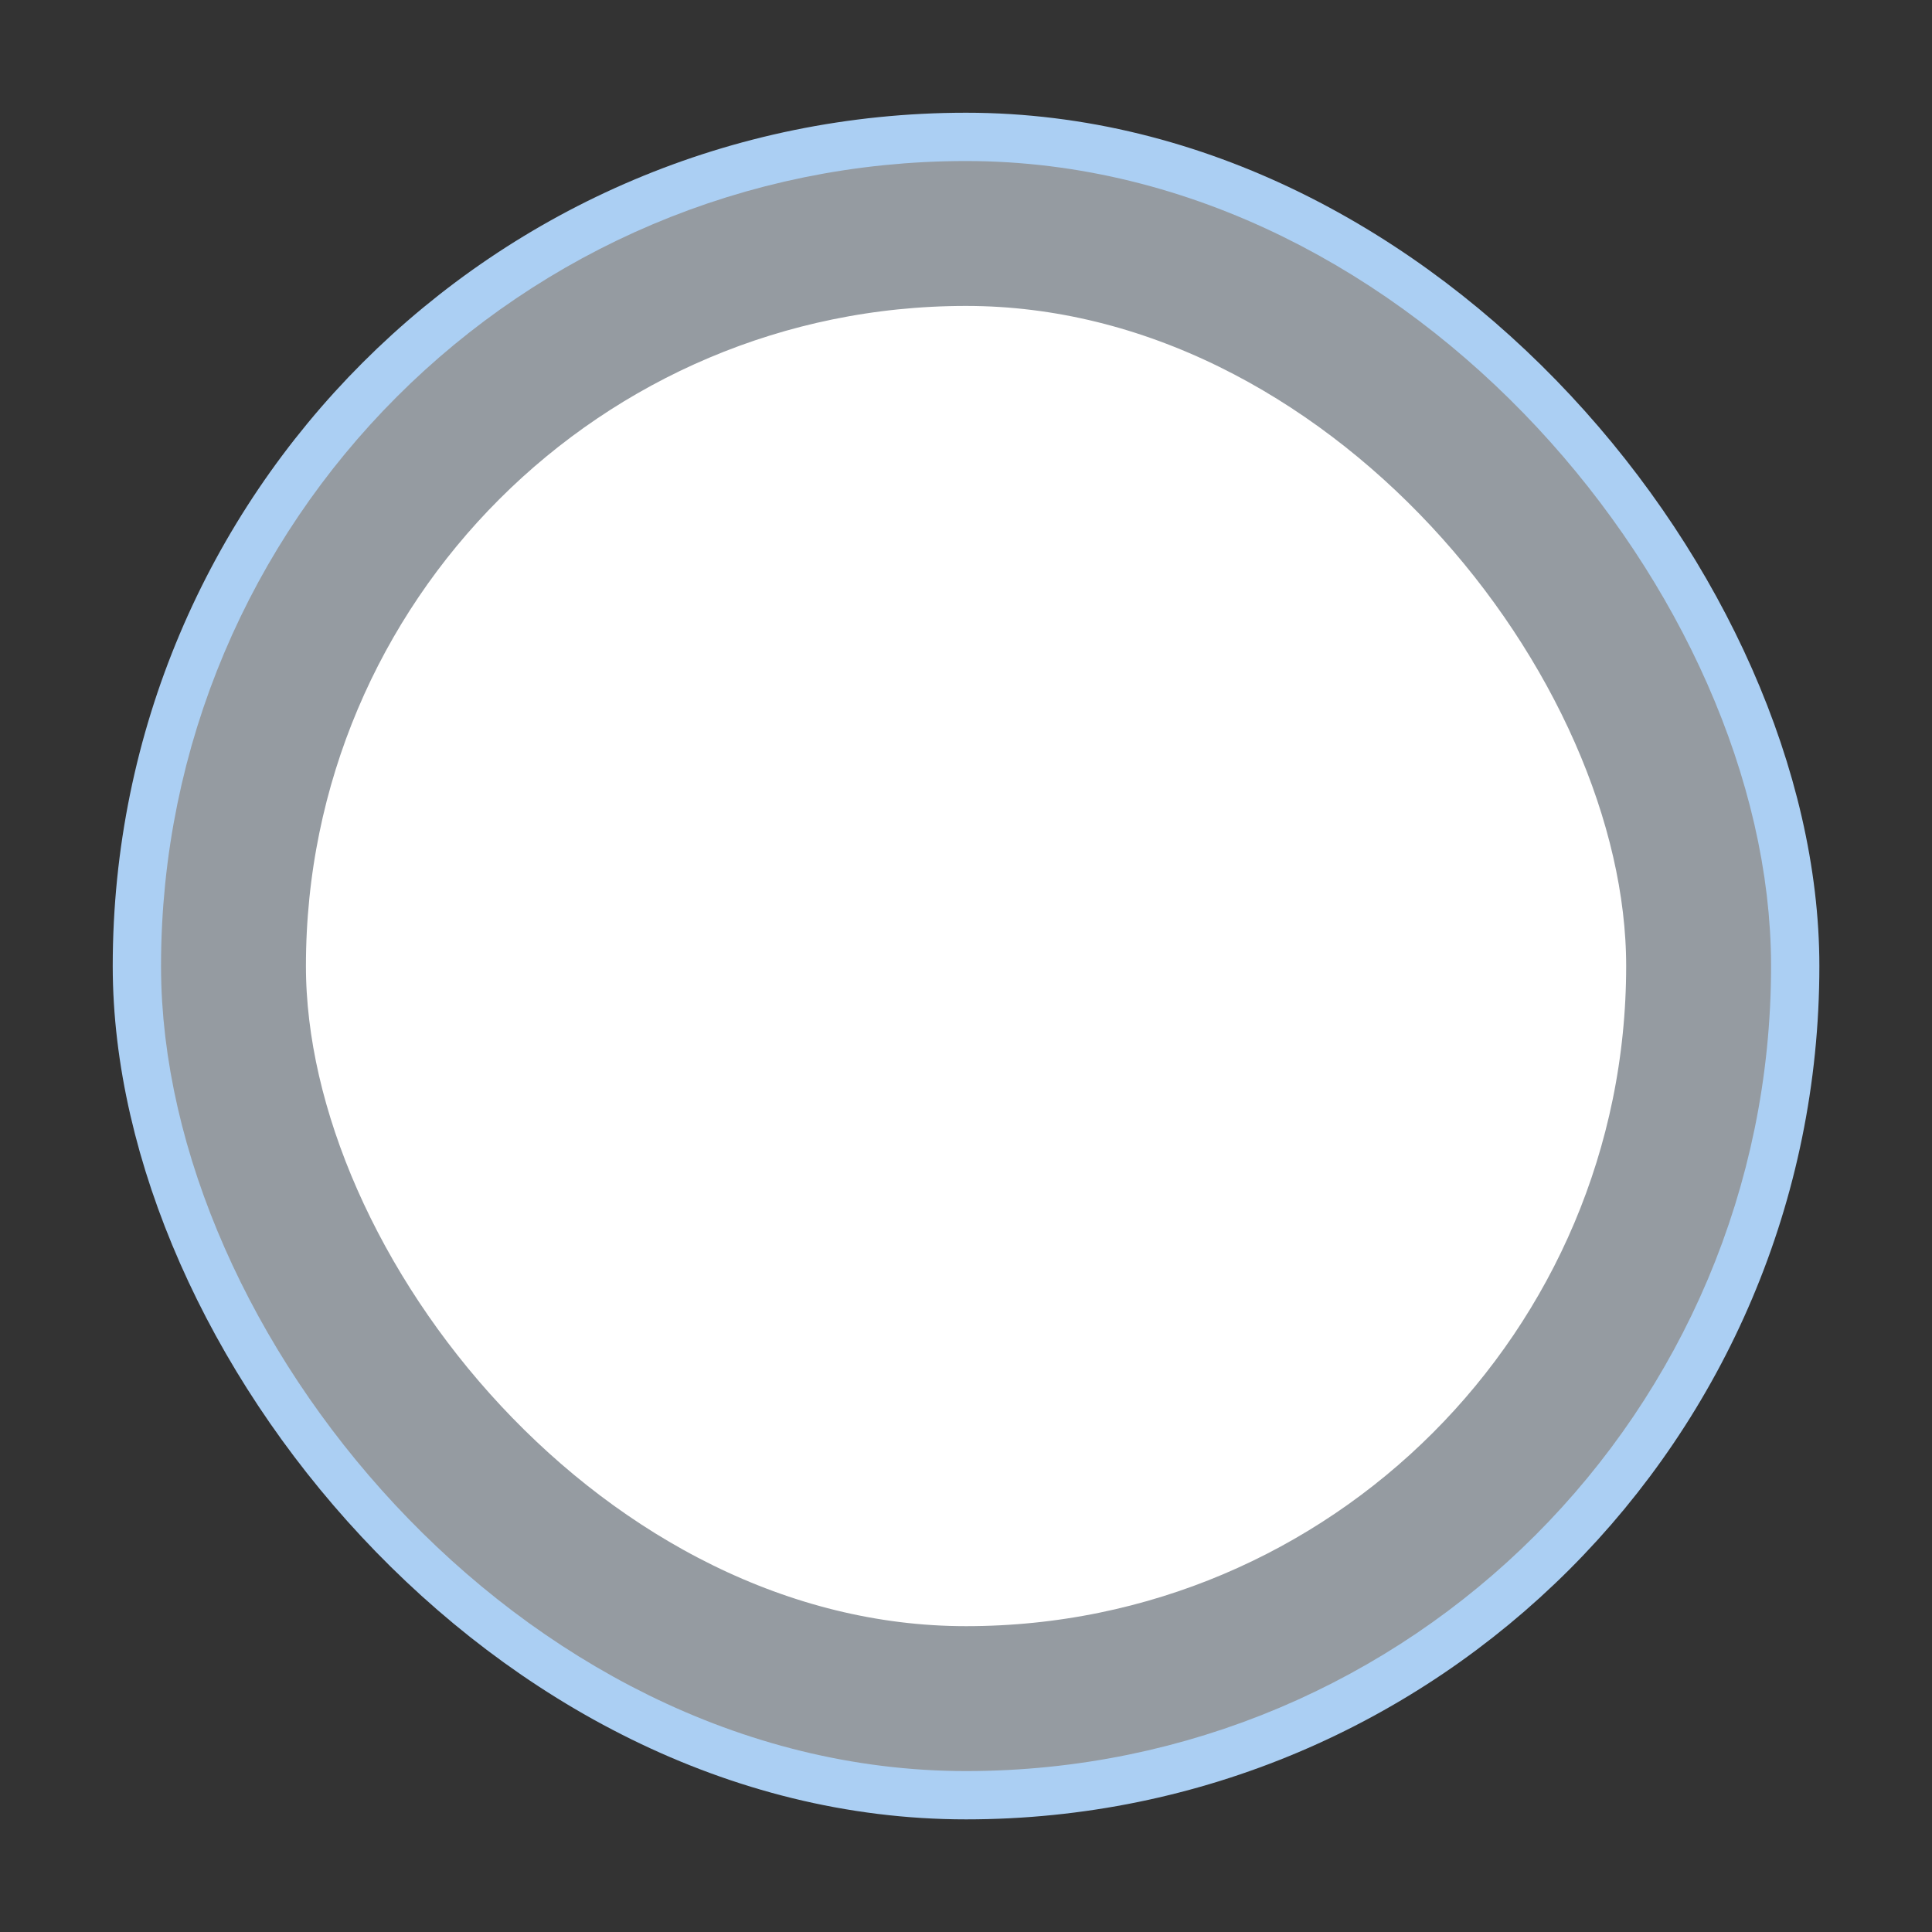 <svg width="20" height="20" viewBox="0 0 20 20" fill="none" xmlns="http://www.w3.org/2000/svg">
<rect x="0" y="0" width="20" height="20" fill="#333333" stroke="none"/>
<g id="Radio">
<g id="outer border">
<rect x="1.667" y="1.667" width="16.667" height="16.667" rx="8.333" fill="white"/>
<rect x="1.667" y="1.667" width="16.667" height="16.667" rx="8.333" stroke="#ABCFF3"/>
</g>
<rect id="inner border" x="2.417" y="2.417" width="15.167" height="15.167" rx="7.583" fill="white" stroke="#959BA1" stroke-width="1.5"/>
</g>
</svg>
